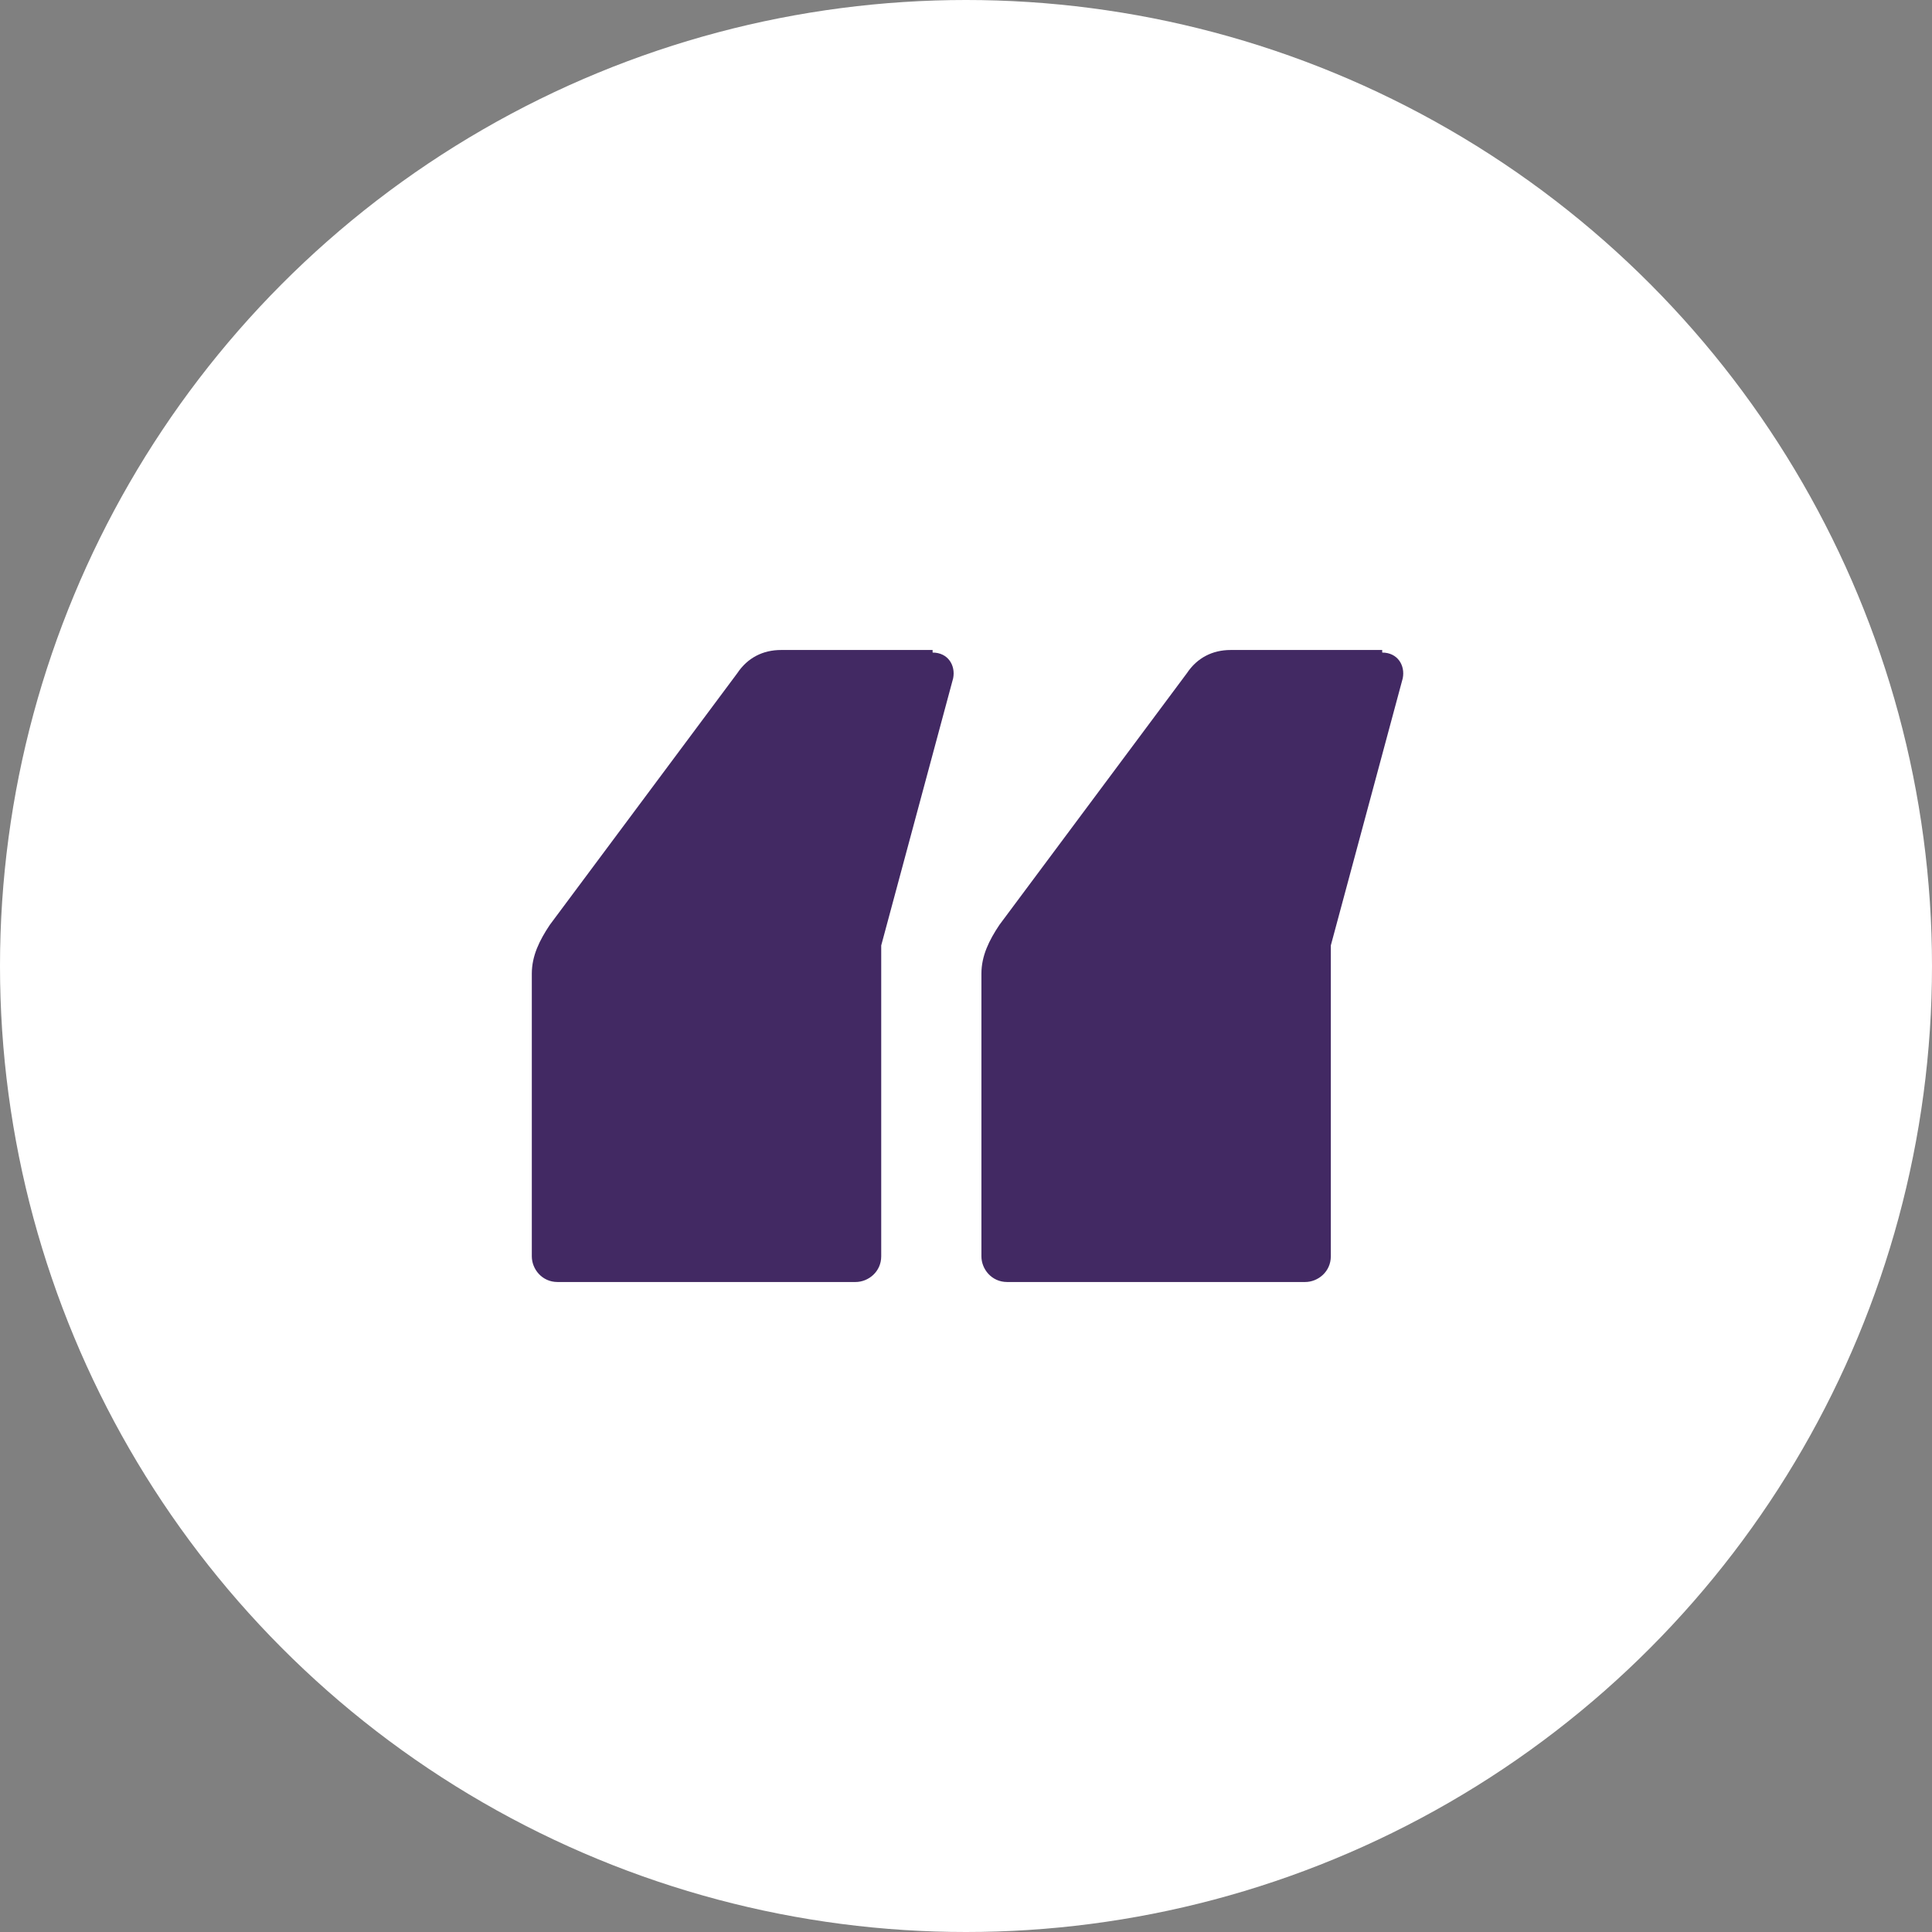 <?xml version="1.0" encoding="utf-8"?>
<!-- Generator: Adobe Illustrator 23.0.5, SVG Export Plug-In . SVG Version: 6.00 Build 0)  -->
<svg version="1.1" id="Layer_1" xmlns="http://www.w3.org/2000/svg" xmlns:xlink="http://www.w3.org/1999/xlink" x="0px" y="0px"
	 width="75.2px" height="75.2px" viewBox="0 0 75.2 75.2" style="enable-background:new 0 0 75.2 75.2;" xml:space="preserve">
<rect x="0" y="0" width="75.2" height="75.2" fill="#808080" stroke="none"/>
<style type="text/css">
	.st0{fill:#FFFFFF;}
	.st1{fill:#422963;}
</style>
<circle class="st0" cx="37.6" cy="37.6" r="37.6"/>
<g>
	<path class="st1" d="M36.3,25.4c0.6,0,0.9,0.5,0.8,1l-2.8,10.4v12.1c0,0.6-0.5,1-1,1H21.7c-0.6,0-1-0.5-1-1V37.9
		c0-0.7,0.3-1.3,0.7-1.9l7.3-9.8c0.4-0.6,1-0.9,1.7-0.9H36.3z M53.8,25.4c0.6,0,0.9,0.5,0.8,1l-2.8,10.4v12.1c0,0.6-0.5,1-1,1H39.2
		c-0.6,0-1-0.5-1-1V37.9c0-0.7,0.3-1.3,0.7-1.9l7.3-9.8c0.4-0.6,1-0.9,1.7-0.9H53.8z"/>
</g>
</svg>
